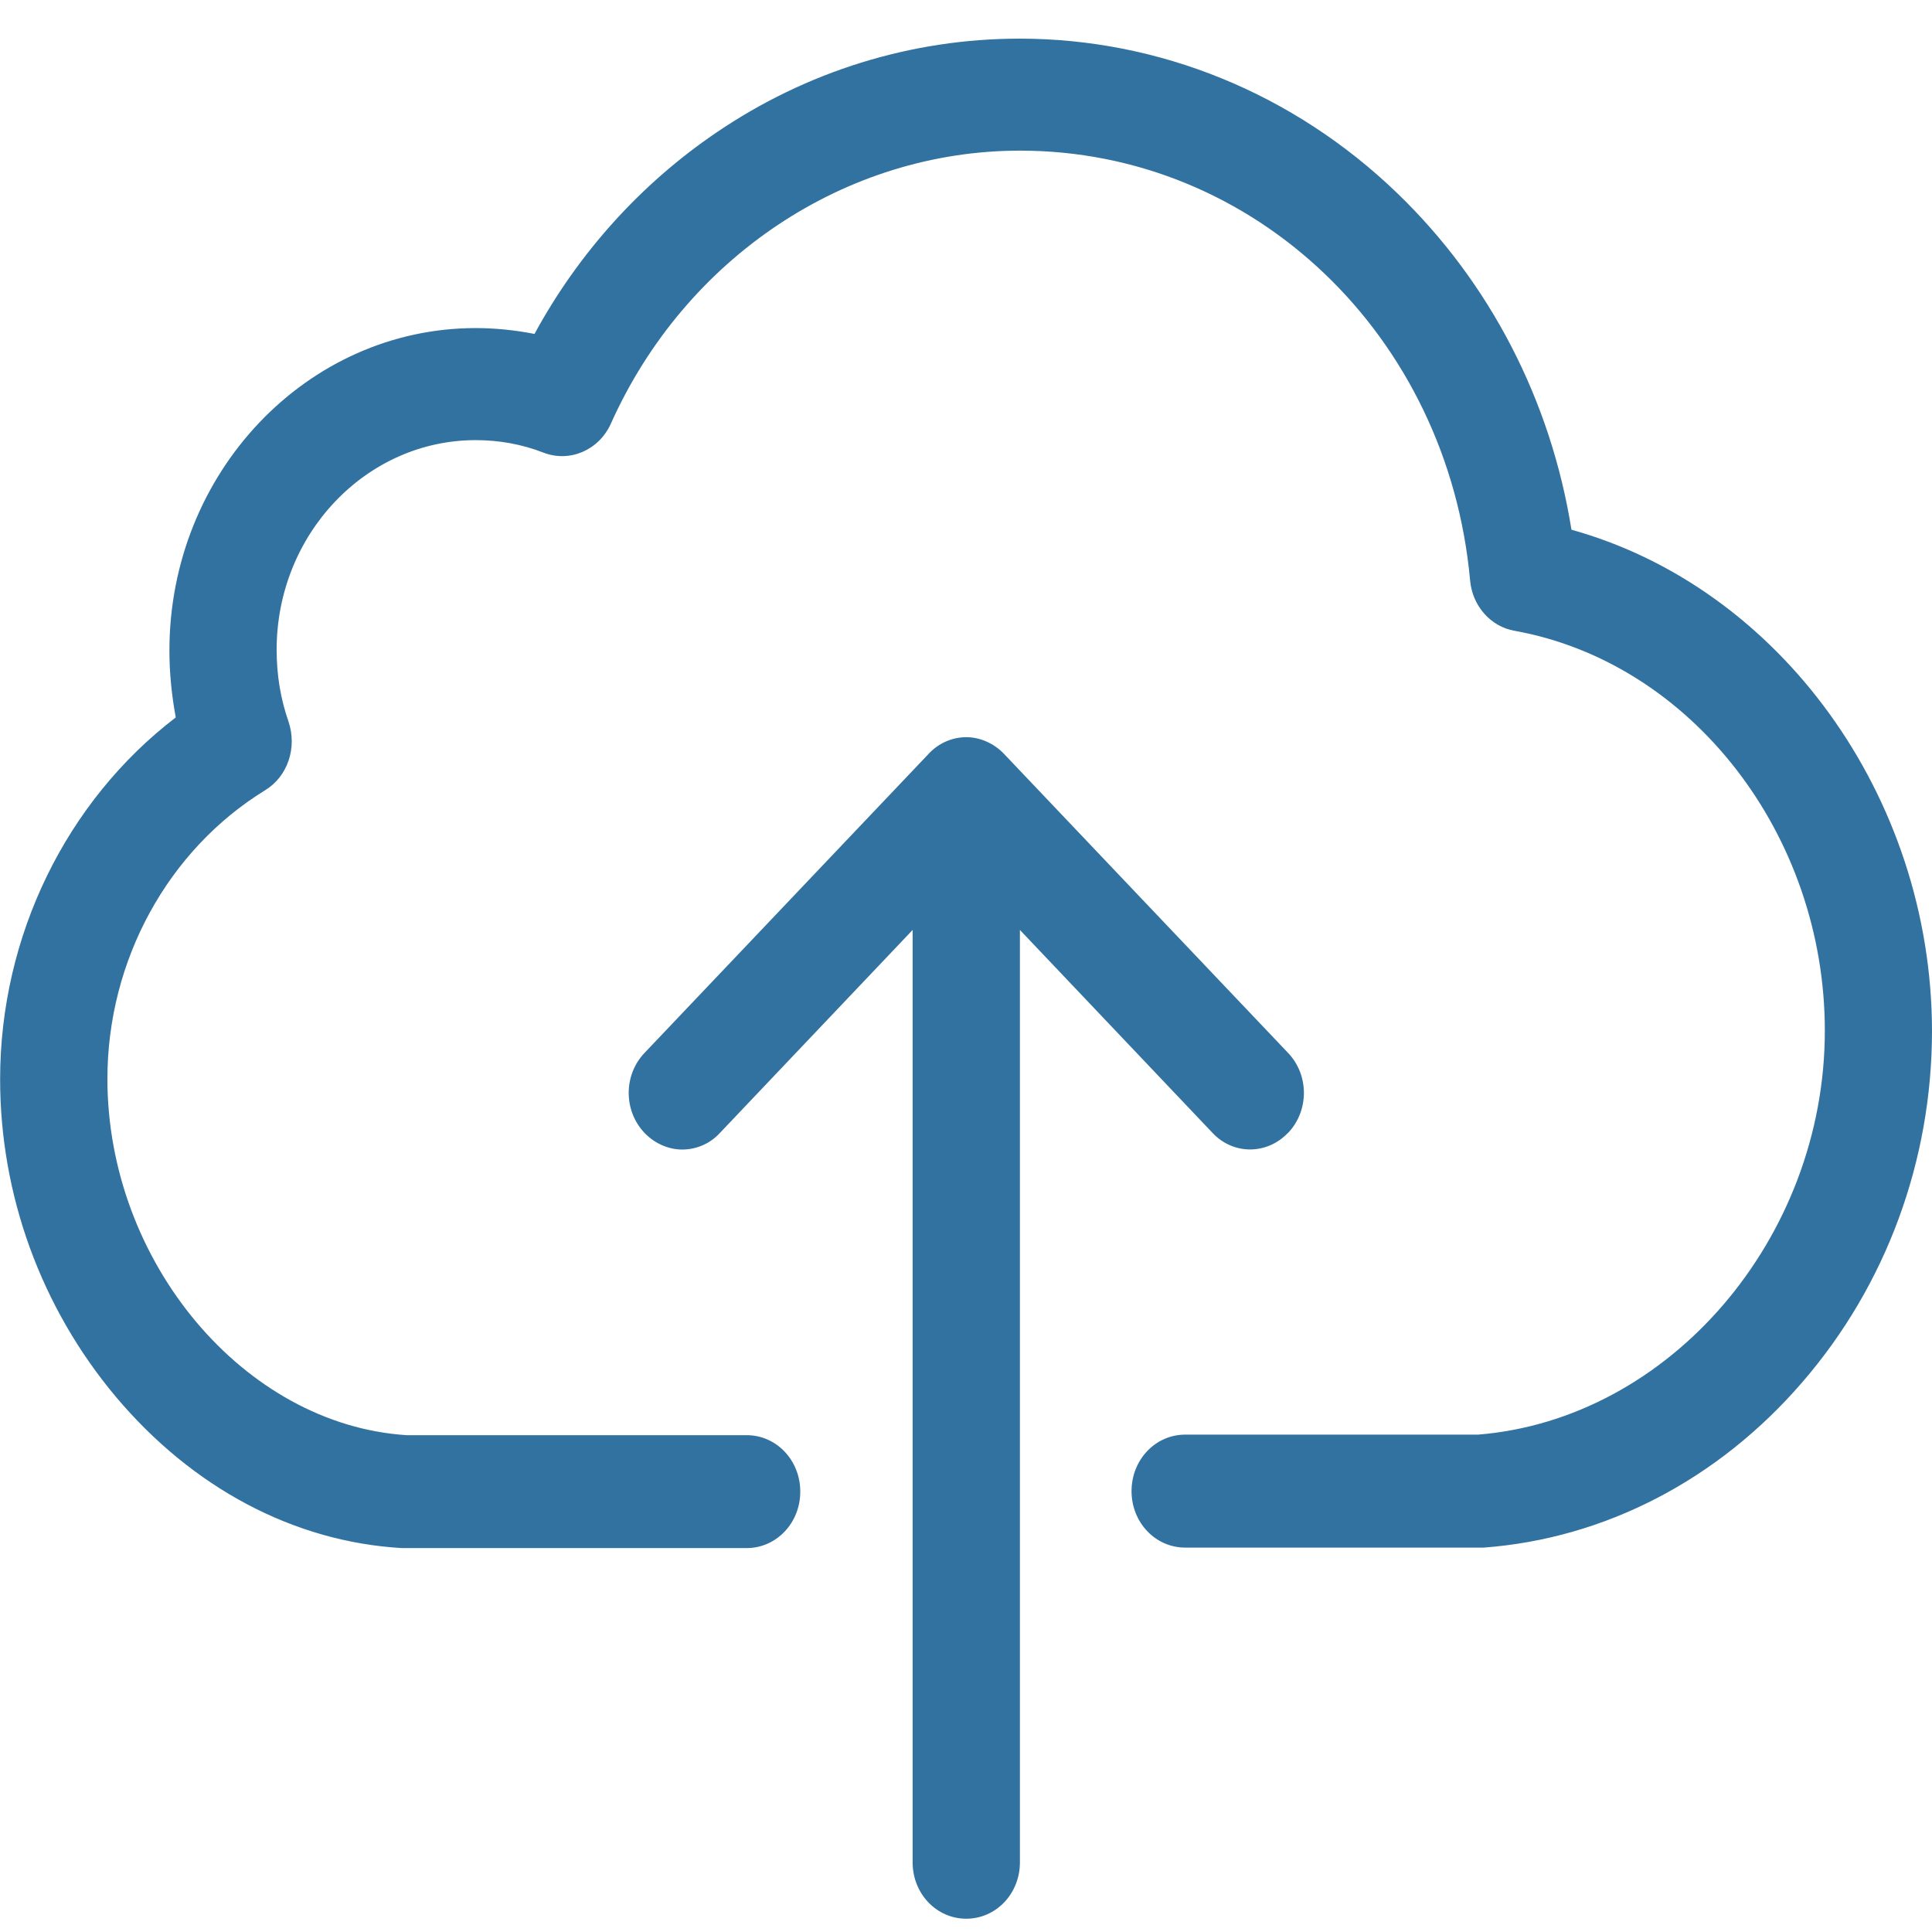 <?xml version="1.0" encoding="utf-8"?>
<!-- Generator: Adobe Illustrator 16.0.0, SVG Export Plug-In . SVG Version: 6.00 Build 0)  -->
<!DOCTYPE svg PUBLIC "-//W3C//DTD SVG 1.1//EN" "http://www.w3.org/Graphics/SVG/1.1/DTD/svg11.dtd">
<svg version="1.1" id="Layer_1" xmlns="http://www.w3.org/2000/svg" xmlns:xlink="http://www.w3.org/1999/xlink" x="0px" y="0px"
	 width="32px" height="32px" viewBox="0 0 32 32" enable-background="new 0 0 32 32" xml:space="preserve">
<title>upload</title>
<path fill="#3272A0" d="M26.025,8.773c3.447,0.956,5.968,4.413,5.975,8.299c0,2.148-0.757,4.212-2.145,5.818
	c-1.396,1.621-3.271,2.592-5.277,2.743H19.63c-0.493,0-0.888-0.416-0.888-0.935c0-0.52,0.395-0.936,0.888-0.936h4.851
	c3.172-0.256,5.744-3.248,5.744-6.691c0-3.249-2.211-6.096-5.139-6.623c-0.395-0.069-0.697-0.409-0.736-0.831
	c-0.369-4.06-3.574-7.122-7.455-7.122c-2.89,0-5.547,1.773-6.778,4.524C9.919,7.456,9.438,7.664,9.004,7.498
	C8.649,7.359,8.267,7.29,7.879,7.29c-1.816,0-3.297,1.559-3.297,3.471c0,0.423,0.066,0.817,0.197,1.192
	c0.145,0.43-0.013,0.908-0.388,1.136c-1.612,0.991-2.612,2.82-2.612,4.78c0,3.033,2.264,5.729,4.955,5.902h5.633
	c0.494,0,0.888,0.416,0.888,0.935s-0.395,0.935-0.888,0.935H6.655c-1.79-0.104-3.468-0.998-4.738-2.508
	c-1.237-1.476-1.915-3.339-1.915-5.258c0-2.376,1.099-4.607,2.909-5.992c-0.066-0.36-0.105-0.727-0.105-1.108
	c0-2.944,2.277-5.341,5.073-5.341c0.329,0,0.658,0.035,0.974,0.097c0.73-1.344,1.764-2.487,3.007-3.332
	c1.494-1.018,3.238-1.559,5.027-1.559c2.316,0,4.54,0.908,6.252,2.556c1.539,1.482,2.547,3.436,2.889,5.577H26.025z M21.333,18.764
	c-0.349,0.366-0.908,0.366-1.25,0l-3.19-3.361v15.443c0,0.52-0.396,0.934-0.889,0.934c-0.493,0-0.888-0.415-0.888-0.934V15.403
	l-3.191,3.361c-0.171,0.187-0.401,0.276-0.625,0.276c-0.224,0-0.454-0.097-0.625-0.276c-0.349-0.367-0.349-0.957,0-1.324
	l4.705-4.953c0.165-0.18,0.395-0.277,0.625-0.277s0.461,0.104,0.625,0.277l4.705,4.953c0.349,0.367,0.349,0.957,0,1.324H21.333z"/>
</svg>
